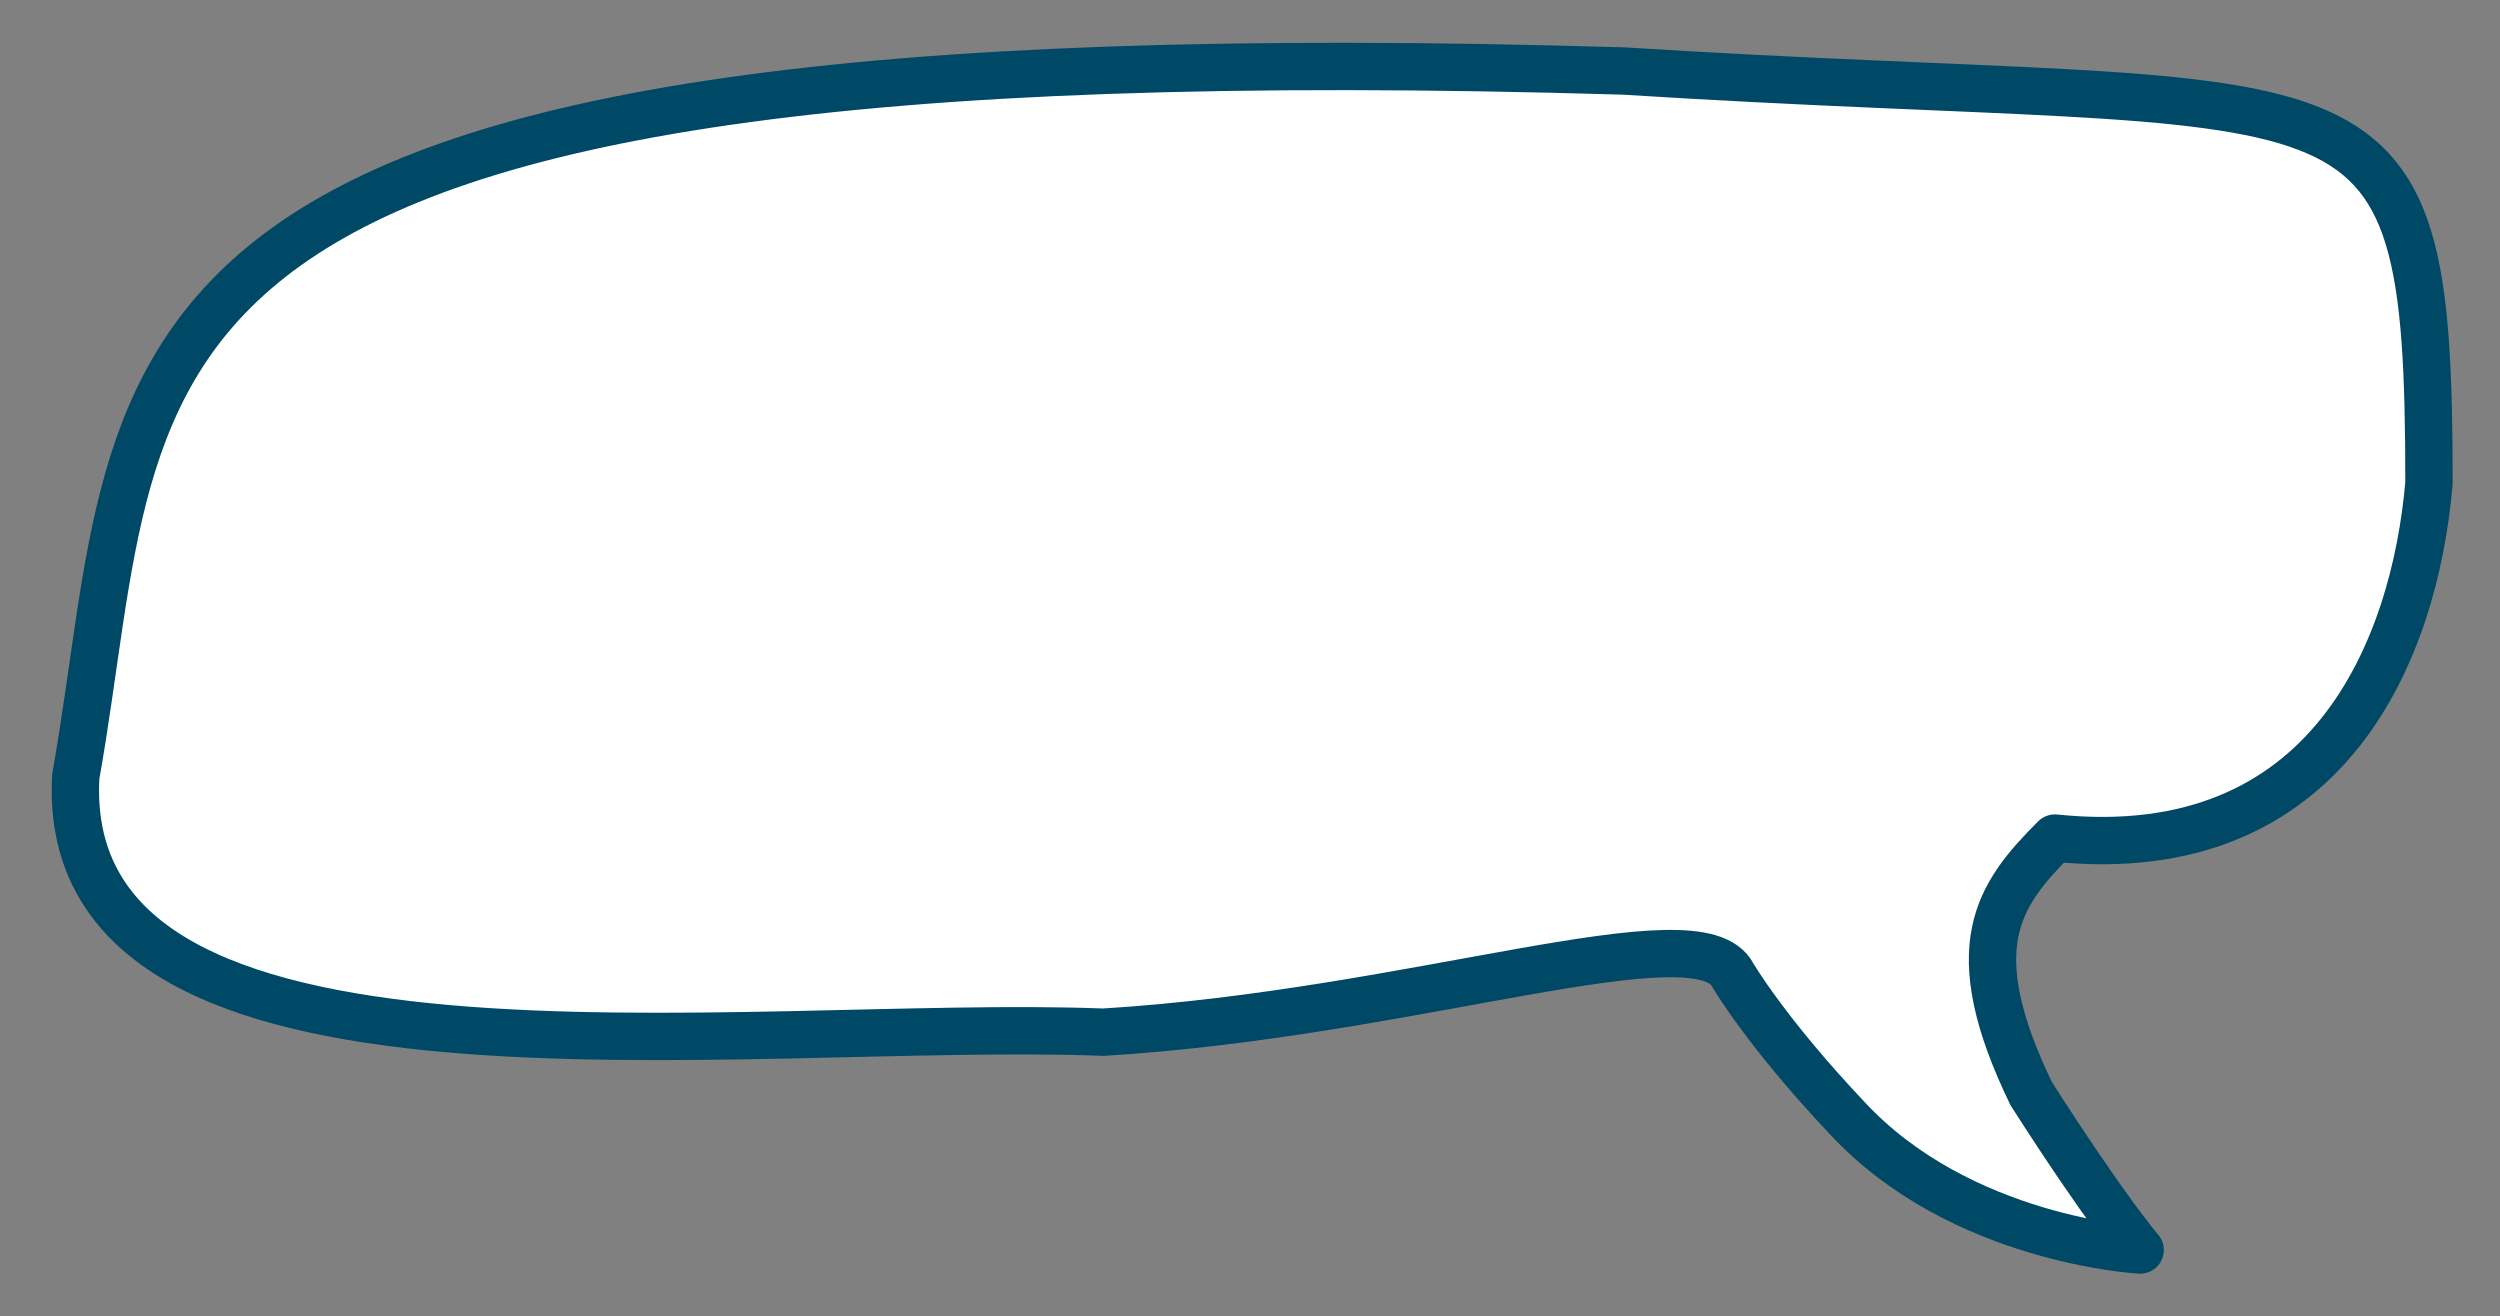 <?xml version="1.0" encoding="utf-8"?>
<!-- Generator: Adobe Illustrator 19.0.0, SVG Export Plug-In . SVG Version: 6.00 Build 0)  -->
<svg version="1.1" id="Capa_1" xmlns="http://www.w3.org/2000/svg" xmlns:xlink="http://www.w3.org/1999/xlink" x="0px" y="0px"
	 viewBox="-279 383.2 52.8 27.8" style="enable-background:new -279 383.2 52.8 27.8;" xml:space="preserve">
<rect x="-279" y="383.2" width="52.8" height="27.8" fill="#808080" stroke="none"/>
<style type="text/css">
	.st0{fill:#FFFFFF;stroke:#004966;stroke-linecap:round;stroke-linejoin:round;stroke-miterlimit:10;}
</style>
<g>
	<path class="st0" d="M-244.7,384.7c15.8,1,17-0.7,17,8.7c-0.3,3.5-2.1,8.1-7.9,7.5c-1.2,1.2-2,2.3-0.5,5.4c1.6,2.5,2.3,3.3,2.3,3.3
		s-3.8-0.2-6.2-2.8c-1.7-1.8-2.4-3-2.4-3c-0.7-1.4-6.7,0.8-13.3,1.2c-7.6-0.3-22.1,1.9-21.7-5.4C-275.8,390.6-278,383.7-244.7,384.7
		z"/>
</g>
</svg>
